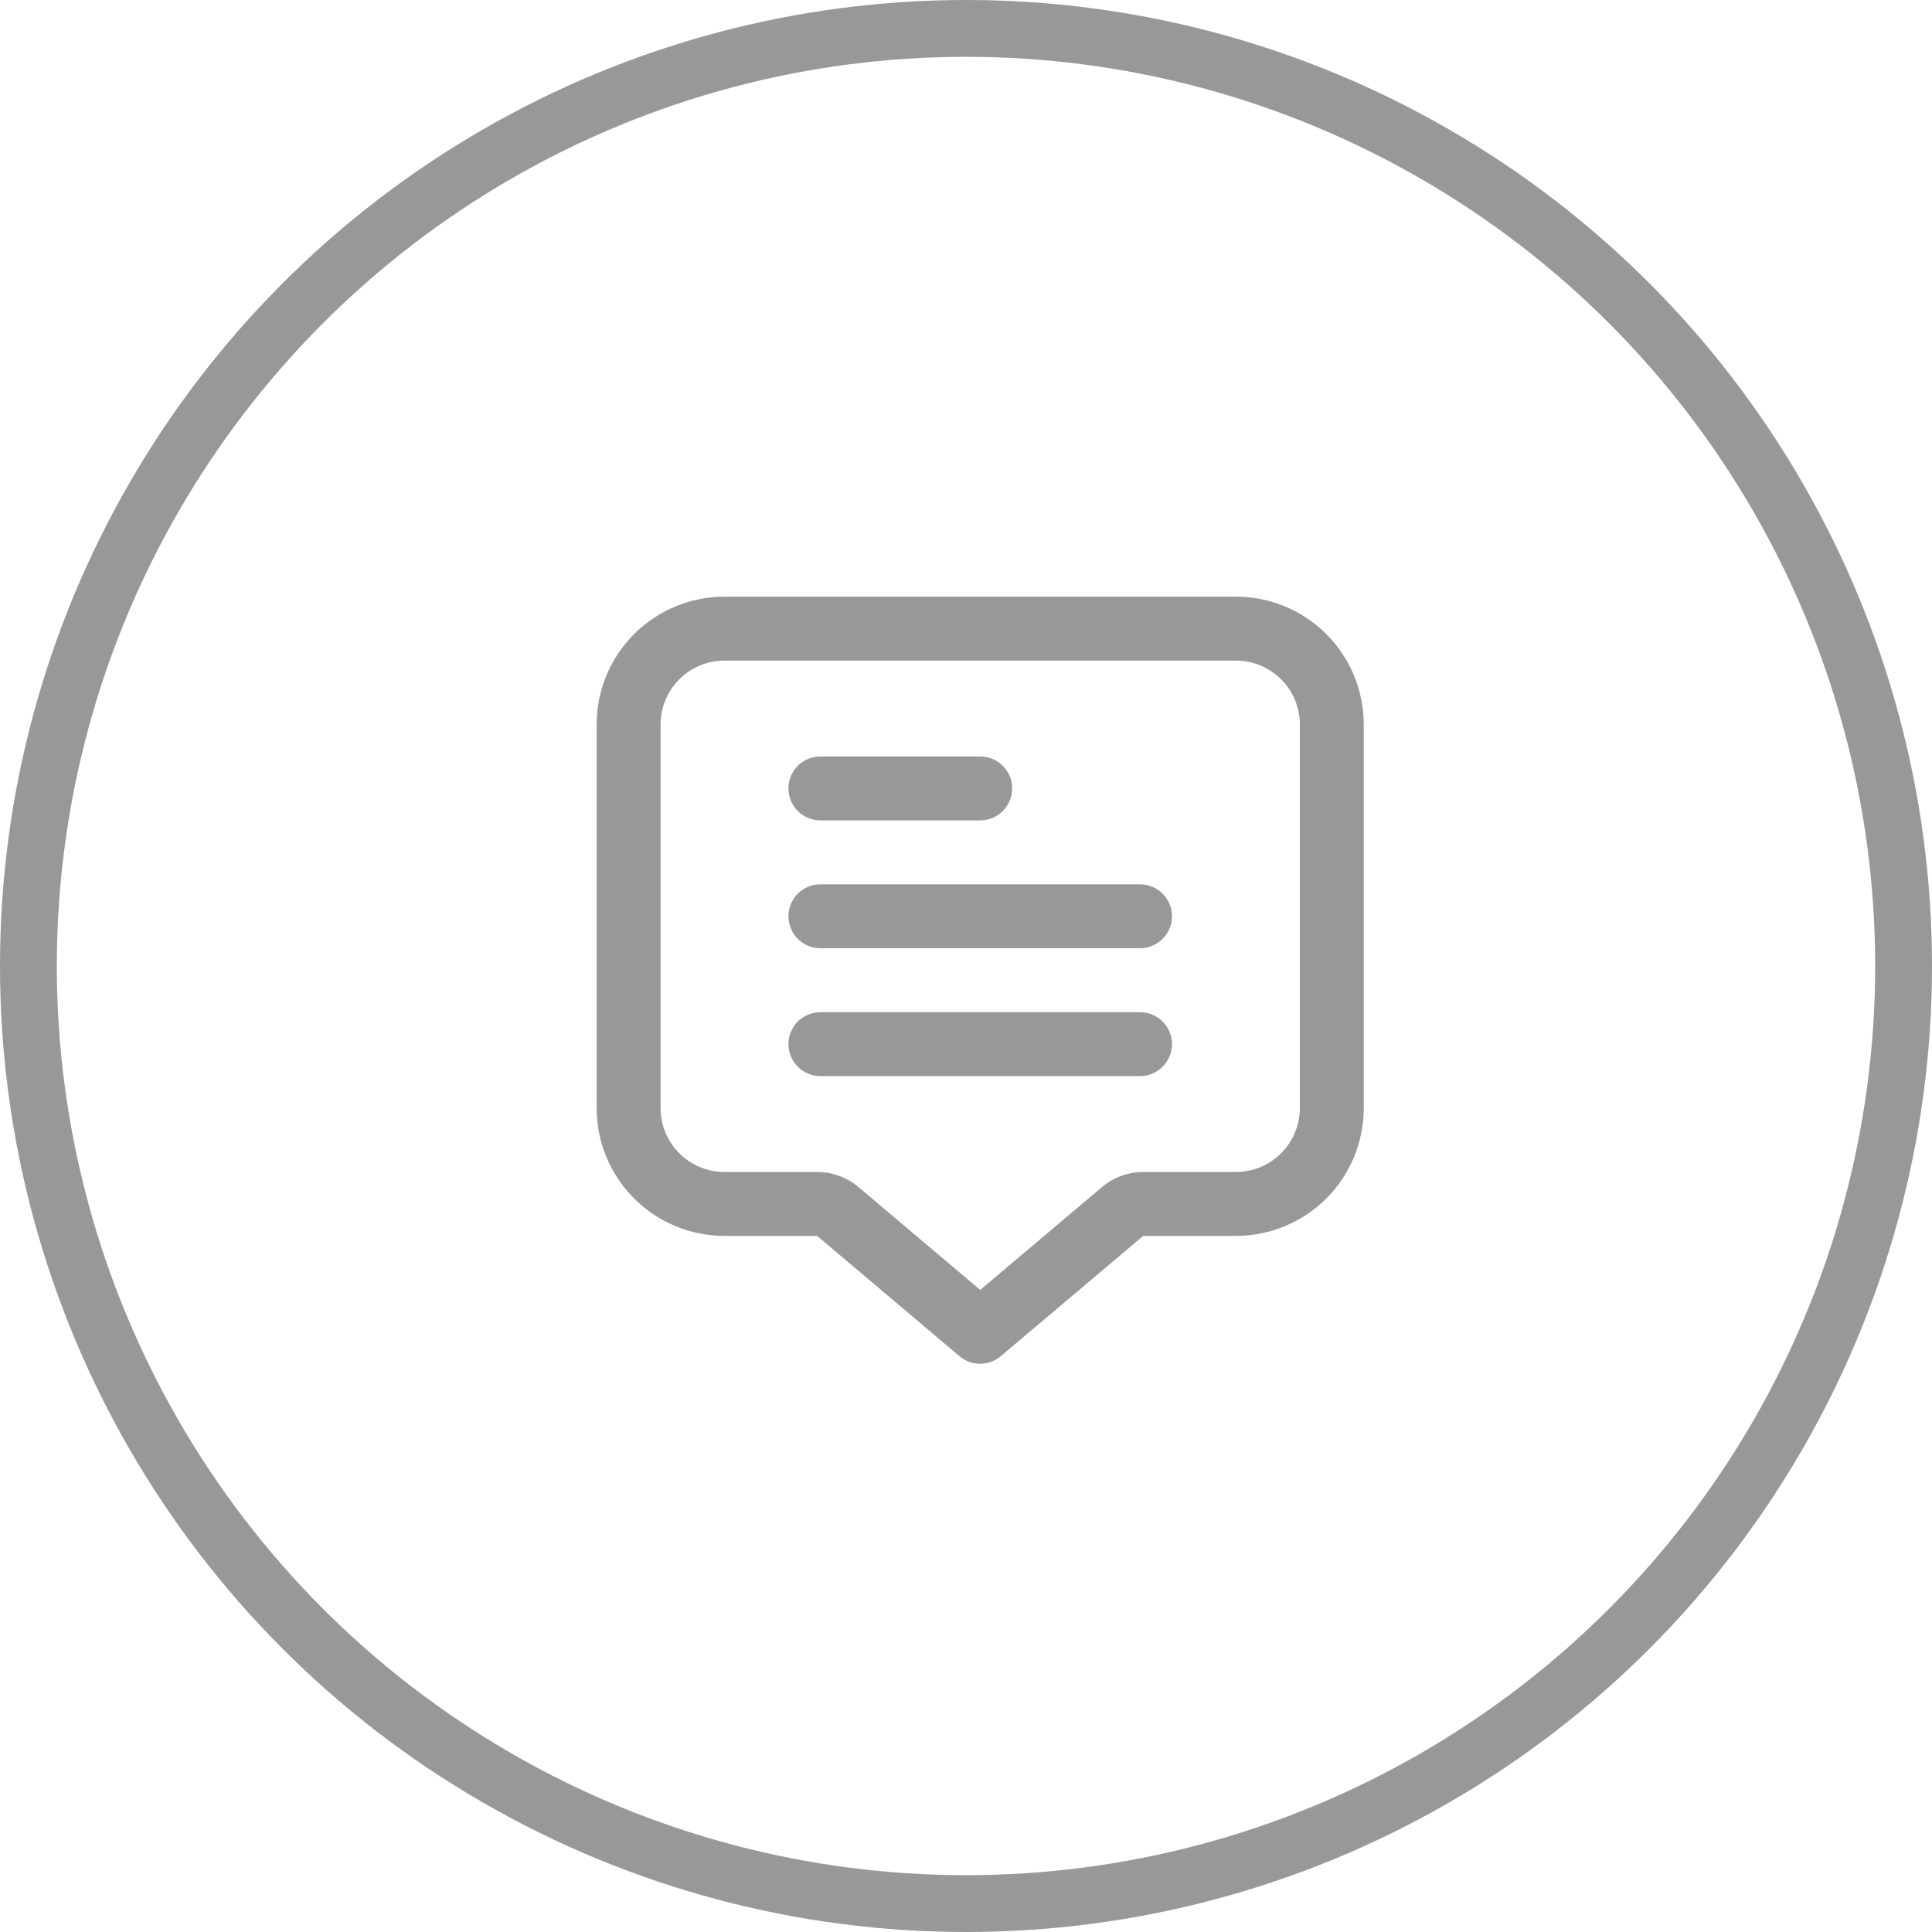 <svg width="68" height="68" viewBox="0 0 68 68" fill="none" xmlns="http://www.w3.org/2000/svg">
<circle cx="34" cy="34" r="33" stroke="#333333" stroke-opacity="0.5" stroke-width="2"/>
<path d="M43.5 21H25.5C24.306 21 23.162 21.474 22.318 22.318C21.474 23.162 21 24.306 21 25.5V39C21 40.194 21.474 41.338 22.318 42.182C23.162 43.026 24.306 43.5 25.5 43.5H28.762L33.77 47.733C33.973 47.905 34.23 48 34.497 48C34.763 48 35.02 47.905 35.223 47.733L40.237 43.5H43.5C44.694 43.5 45.838 43.026 46.682 42.182C47.526 41.338 48 40.194 48 39V25.5C48 24.306 47.526 23.162 46.682 22.318C45.838 21.474 44.694 21 43.5 21V21ZM45.75 39C45.75 39.597 45.513 40.169 45.091 40.591C44.669 41.013 44.097 41.25 43.5 41.25H40.237C39.706 41.25 39.191 41.439 38.785 41.782L34.5 45.401L30.217 41.782C29.811 41.438 29.295 41.25 28.762 41.25H25.5C24.903 41.25 24.331 41.013 23.909 40.591C23.487 40.169 23.25 39.597 23.25 39V25.5C23.25 24.903 23.487 24.331 23.909 23.909C24.331 23.487 24.903 23.25 25.5 23.25H43.5C44.097 23.25 44.669 23.487 45.091 23.909C45.513 24.331 45.75 24.903 45.75 25.5V39Z" fill="#333333" fill-opacity="0.5"/>
<path d="M28.875 28.875H34.5C34.798 28.875 35.084 28.756 35.295 28.546C35.507 28.334 35.625 28.048 35.625 27.75C35.625 27.452 35.507 27.166 35.295 26.954C35.084 26.744 34.798 26.625 34.5 26.625H28.875C28.577 26.625 28.291 26.744 28.079 26.954C27.869 27.166 27.75 27.452 27.75 27.75C27.75 28.048 27.869 28.334 28.079 28.546C28.291 28.756 28.577 28.875 28.875 28.875Z" fill="#333333" fill-opacity="0.5"/>
<path d="M40.125 31.125H28.875C28.577 31.125 28.291 31.244 28.079 31.454C27.869 31.666 27.75 31.952 27.75 32.25C27.75 32.548 27.869 32.834 28.079 33.045C28.291 33.257 28.577 33.375 28.875 33.375H40.125C40.423 33.375 40.709 33.257 40.92 33.045C41.132 32.834 41.25 32.548 41.25 32.25C41.25 31.952 41.132 31.666 40.92 31.454C40.709 31.244 40.423 31.125 40.125 31.125Z" fill="#333333" fill-opacity="0.5"/>
<path d="M40.125 35.625H28.875C28.577 35.625 28.291 35.743 28.079 35.955C27.869 36.166 27.75 36.452 27.75 36.75C27.75 37.048 27.869 37.334 28.079 37.545C28.291 37.757 28.577 37.875 28.875 37.875H40.125C40.423 37.875 40.709 37.757 40.92 37.545C41.132 37.334 41.25 37.048 41.25 36.75C41.25 36.452 41.132 36.166 40.92 35.955C40.709 35.743 40.423 35.625 40.125 35.625Z" fill="#333333" fill-opacity="0.5"/>
</svg>
